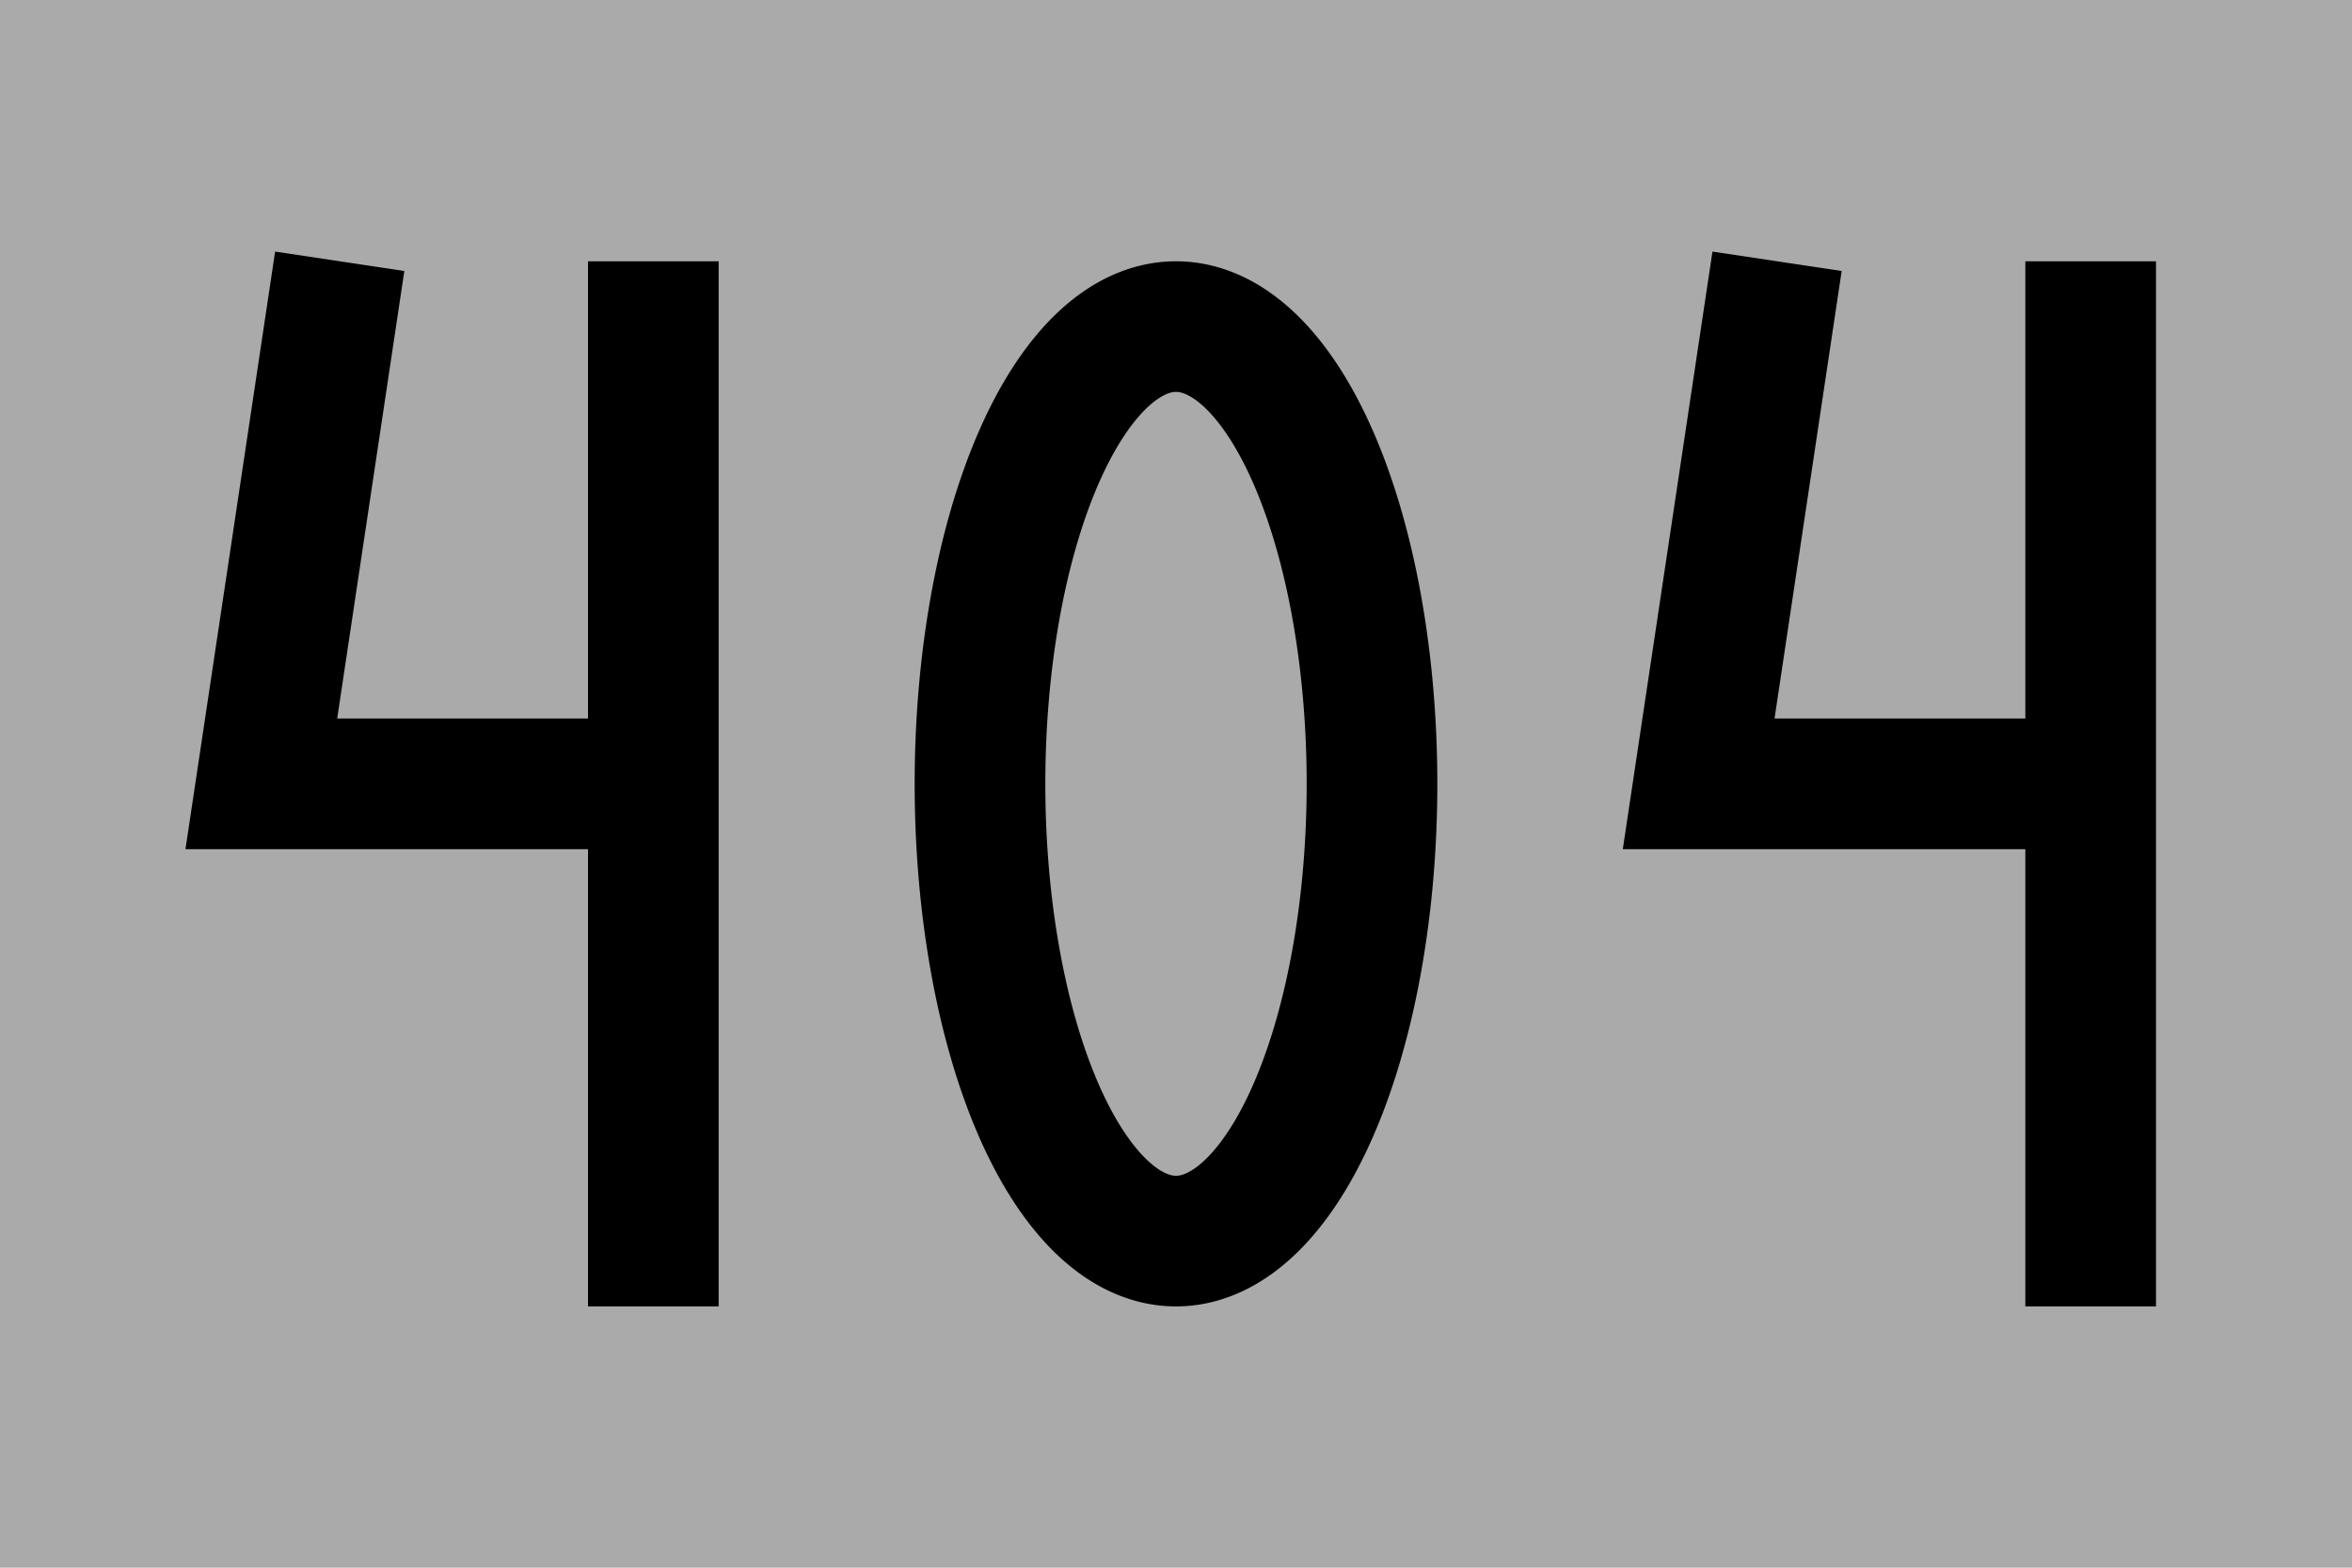 <svg xmlns="http://www.w3.org/2000/svg" viewBox="0 0 900 600">
  <path fill="#aaa" d="M0 0h900v600h-900"/>
  <path fill="none" stroke="#000" stroke-width="50" d="M130 100l-30 200h150m0-200v400M450 125a75 175 0 1 1 0 350a75 175 0 1 1 0-350m175 25M680 100l-30 200h150m0-200v400"/>
</svg>